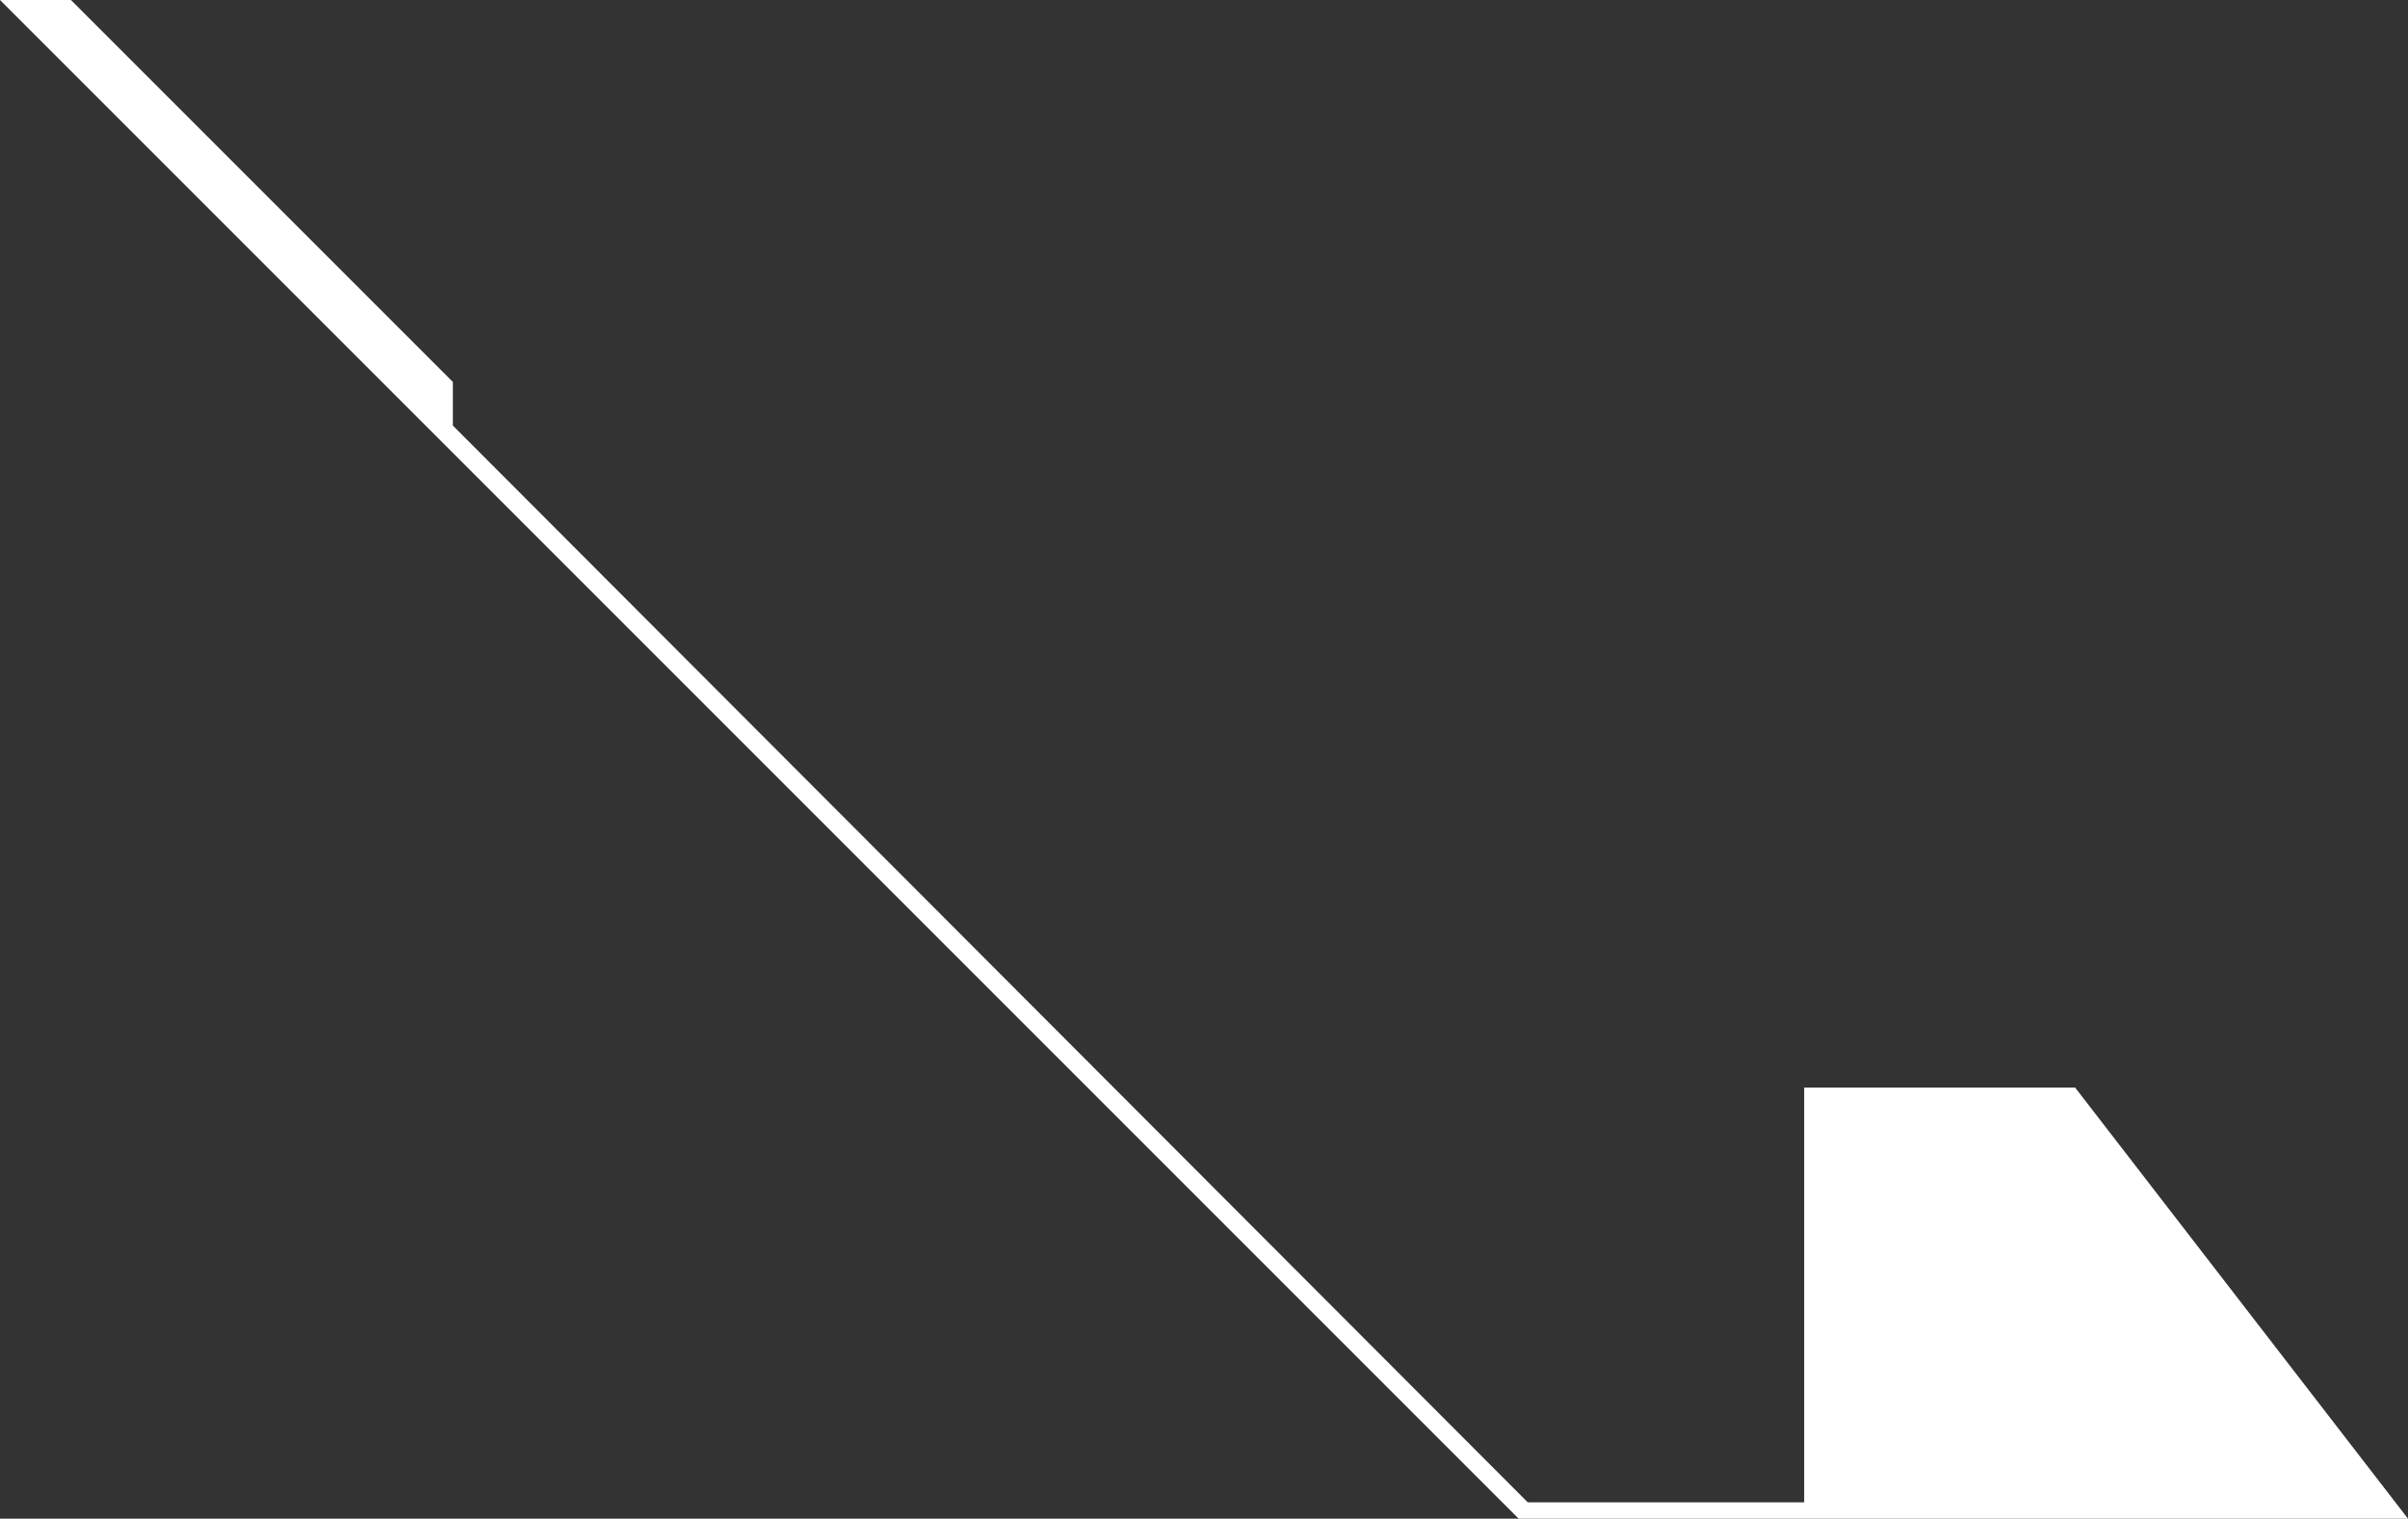 <?xml version="1.0" encoding="utf-8"?>
<!-- Generator: Adobe Illustrator 23.0.6, SVG Export Plug-In . SVG Version: 6.00 Build 0)  -->
<svg version="1.1" id="Layer_1" xmlns="http://www.w3.org/2000/svg" xmlns:xlink="http://www.w3.org/1999/xlink" x="0px" y="0px"
	 viewBox="0 0 132.4 83.5" style="enable-background:new 0 0 132.4 83.5;" xml:space="preserve">
<rect x="0" y="0" width="132.4" height="83.5" fill="#333333" stroke="none"/>
<style type="text/css">
	.st0{fill:#FFFFFF;}
</style>
<title>Asset 147</title>
<g>
	<g id="_Layer_">
		<polygon class="st0" points="3.9,0 0,0 83.5,83.5 132.4,83.5 114.1,59.8 99.2,59.8 99.2,82.6 84,82.6 24.9,23.4 24.9,21 		"/>
	</g>
</g>
</svg>
